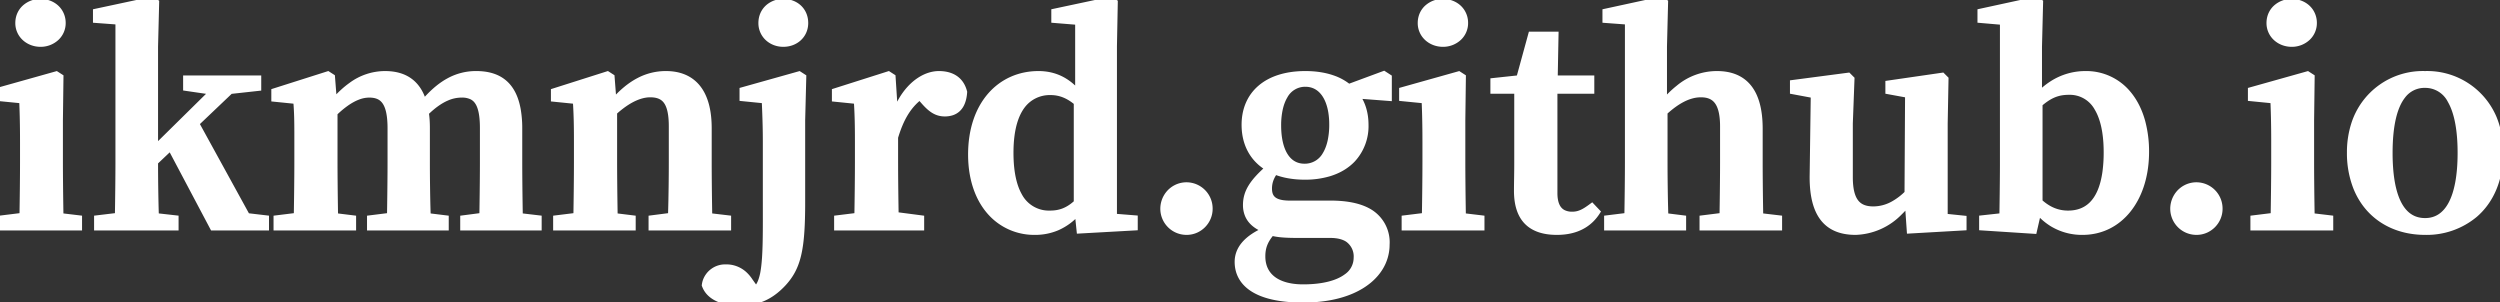 <svg width="360.521" height="43.605" viewBox="0 0 360.521 43.605" xmlns="http://www.w3.org/2000/svg"><rect x="0" y="0" width="360.521" height="43.605" fill="#333333" stroke="none"/><g id="svgGroup" stroke-linecap="round" fill-rule="evenodd" font-size="9pt" stroke="white" stroke-width="0.25mm" fill="white" style="stroke:#fff;stroke-width:0.25mm;fill:white"><path d="M 74.84 23.36 L 74.84 18.56 A 15.555 15.555 0 0 0 74.616 15.781 C 74.047 12.667 72.397 11.063 69.651 10.769 A 9.153 9.153 0 0 0 68.68 10.72 A 8.006 8.006 0 0 0 64.808 11.683 C 63.75 12.248 62.7 13.087 61.625 14.259 A 19.68 19.68 0 0 0 61.08 14.88 C 60.28 12.04 58.4 10.72 55.52 10.72 A 8.165 8.165 0 0 0 50.652 12.356 C 49.927 12.874 49.216 13.515 48.511 14.281 A 19.402 19.402 0 0 0 48.12 14.72 L 47.84 11.12 L 47.28 10.76 L 39.6 13.2 L 39.6 14.2 L 42.76 14.52 A 39.754 39.754 0 0 1 42.848 15.792 C 42.92 17.142 42.92 18.46 42.92 20.48 L 42.92 23.36 C 42.92 25.56 42.88 28.88 42.84 31.16 L 39.92 31.52 L 39.92 32.76 L 50.88 32.76 L 50.88 31.52 L 48.28 31.2 A 506.443 506.443 0 0 1 48.259 29.871 C 48.227 27.743 48.2 25.162 48.2 23.36 L 48.2 16.28 A 13.815 13.815 0 0 1 49.879 14.864 C 50.454 14.459 51.025 14.143 51.587 13.928 A 4.627 4.627 0 0 1 53.24 13.6 C 55.243 13.6 56.246 14.742 56.351 17.938 A 17.777 17.777 0 0 1 56.36 18.52 L 56.36 23.36 A 261.892 261.892 0 0 1 56.356 24.731 C 56.345 26.741 56.315 29.117 56.284 30.943 A 480.657 480.657 0 0 1 56.28 31.16 L 53.4 31.52 L 53.4 32.76 L 64.24 32.76 L 64.24 31.52 L 61.64 31.2 A 139.829 139.829 0 0 1 61.599 29.825 C 61.548 27.806 61.522 25.405 61.52 23.577 A 202.83 202.83 0 0 1 61.52 23.36 L 61.52 18.48 C 61.52 17.68 61.48 16.92 61.36 16.24 C 62.419 15.204 63.425 14.486 64.408 14.063 A 5.394 5.394 0 0 1 66.56 13.6 A 3.353 3.353 0 0 1 68.051 13.891 C 69.029 14.371 69.566 15.504 69.664 17.709 A 17.501 17.501 0 0 1 69.68 18.48 L 69.68 23.36 A 261.892 261.892 0 0 1 69.676 24.731 C 69.665 26.741 69.635 29.117 69.604 30.943 A 480.657 480.657 0 0 1 69.6 31.16 L 66.84 31.52 L 66.84 32.76 L 77.64 32.76 L 77.64 31.52 L 74.92 31.2 A 530.115 530.115 0 0 1 74.898 29.825 C 74.866 27.725 74.84 25.213 74.84 23.36 Z M 35.6 31.2 L 28.24 17.8 L 33.2 13.08 L 37.2 12.64 L 37.2 11.36 L 26.88 11.36 L 26.88 12.64 L 30.72 13.2 L 22.32 21.48 L 22.32 6.72 L 22.48 0.36 L 21.92 0 L 13.88 1.72 L 13.88 2.84 L 17.12 3.08 L 17.12 23.36 C 17.12 25.533 17.082 28.647 17.044 30.949 A 523.808 523.808 0 0 1 17.04 31.16 L 14.04 31.52 L 14.04 32.76 L 25.28 32.76 L 25.28 31.52 L 22.44 31.2 C 22.361 28.954 22.321 25.815 22.32 23.466 A 211.314 211.314 0 0 1 22.32 23.36 L 24.6 21.2 L 30.72 32.76 L 38.32 32.76 L 38.32 31.52 L 35.6 31.2 Z M 253.72 23.36 L 253.72 18.56 C 253.72 13 251.4 10.72 247.6 10.72 A 8.566 8.566 0 0 0 242.085 12.733 C 241.356 13.31 240.64 14.012 239.92 14.84 L 239.92 6.72 L 240.08 0.36 L 239.48 0 L 231.56 1.72 L 231.56 2.84 L 234.8 3.08 L 234.8 23.36 C 234.8 25.56 234.76 28.88 234.72 31.16 L 231.8 31.52 L 231.8 32.76 L 242.68 32.76 L 242.68 31.52 L 240.12 31.2 A 136.444 136.444 0 0 1 240.081 29.871 C 240.031 27.911 240.004 25.567 240.001 23.801 A 199.724 199.724 0 0 1 240 23.36 L 240 16.16 C 241.821 14.487 243.436 13.678 244.939 13.572 A 4.847 4.847 0 0 1 245.28 13.56 C 247.296 13.56 248.448 14.688 248.517 17.927 A 14.789 14.789 0 0 1 248.52 18.24 L 248.52 23.36 A 262.386 262.386 0 0 1 248.516 24.706 C 248.506 26.646 248.478 28.941 248.448 30.72 A 437.723 437.723 0 0 1 248.44 31.16 L 245.56 31.52 L 245.56 32.76 L 256.52 32.76 L 256.52 31.52 L 253.8 31.2 A 530.115 530.115 0 0 1 253.778 29.825 C 253.746 27.725 253.72 25.213 253.72 23.36 Z M 102.16 23.36 L 102.16 18.48 C 102.16 13.12 99.8 10.72 96.04 10.72 A 8.251 8.251 0 0 0 92.18 11.66 C 90.935 12.303 89.7 13.303 88.455 14.743 A 19.18 19.18 0 0 0 88.44 14.76 L 88.16 11.12 L 87.6 10.76 L 79.92 13.2 L 79.92 14.2 L 83.08 14.52 A 86.82 86.82 0 0 1 83.148 15.732 C 83.2 16.812 83.227 17.848 83.236 19.2 A 186.668 186.668 0 0 1 83.24 20.48 L 83.24 23.36 C 83.24 25.56 83.2 28.88 83.16 31.16 L 80.24 31.52 L 80.24 32.76 L 91.2 32.76 L 91.2 31.52 L 88.6 31.2 A 506.443 506.443 0 0 1 88.579 29.871 C 88.547 27.743 88.52 25.162 88.52 23.36 L 88.52 16.16 A 14.021 14.021 0 0 1 90.045 14.934 C 91.16 14.166 92.202 13.738 93.138 13.605 A 4.434 4.434 0 0 1 93.76 13.56 C 95.808 13.56 96.813 14.639 96.912 17.717 A 16.327 16.327 0 0 1 96.92 18.24 L 96.92 23.36 C 96.92 25.495 96.885 28.506 96.815 30.72 A 109.536 109.536 0 0 1 96.8 31.16 L 94 31.52 L 94 32.76 L 104.96 32.76 L 104.96 31.52 L 102.24 31.2 A 530.115 530.115 0 0 1 102.218 29.825 C 102.186 27.725 102.16 25.213 102.16 23.36 Z M 280.4 31.28 L 280.4 17.8 L 280.52 11.4 L 280.08 10.96 L 272.36 12.08 L 272.36 13.12 L 275.2 13.64 L 275.12 27.88 A 9.195 9.195 0 0 1 273.069 29.455 A 5.996 5.996 0 0 1 270.16 30.24 C 267.96 30.24 266.72 29.08 266.72 25.56 L 266.72 17.8 L 266.96 11.4 L 266.52 10.96 L 258.6 12 L 258.6 13.12 L 261.6 13.68 L 261.44 25.28 A 21.624 21.624 0 0 0 261.438 25.568 C 261.438 31.008 263.55 33.146 266.948 33.378 A 9.548 9.548 0 0 0 267.6 33.4 A 9.21 9.21 0 0 0 273.9 30.594 A 13.504 13.504 0 0 0 275.16 29.2 L 275.44 33.2 L 283.12 32.76 L 283.12 31.56 L 280.4 31.28 Z M 200.24 11.16 L 199.56 10.72 L 194.48 12.6 A 7.371 7.371 0 0 0 192.21 11.337 C 191.078 10.935 189.748 10.72 188.24 10.72 C 182.621 10.72 179.543 13.658 179.52 17.951 A 9.055 9.055 0 0 0 179.52 18 C 179.52 20.76 180.72 22.96 182.96 24.24 C 180.64 26.28 179.72 27.72 179.72 29.56 A 3.631 3.631 0 0 0 179.994 31.003 C 180.288 31.691 180.81 32.226 181.519 32.648 A 6.805 6.805 0 0 0 182.6 33.16 C 179.8 34.36 178.52 35.92 178.52 37.76 C 178.52 40.76 181.08 43.16 187.92 43.16 C 193.62 43.16 197.353 41.234 198.982 38.579 A 6.255 6.255 0 0 0 199.92 35.28 A 5.059 5.059 0 0 0 197.313 30.505 C 196.034 29.791 194.248 29.4 191.88 29.4 L 186 29.4 A 7.193 7.193 0 0 1 184.99 29.336 C 183.591 29.137 183.02 28.473 182.965 27.384 A 3.594 3.594 0 0 1 182.96 27.2 C 182.96 26.395 183.174 25.712 183.63 24.992 A 6.641 6.641 0 0 1 183.84 24.68 A 10.13 10.13 0 0 0 185.686 25.215 C 186.443 25.361 187.268 25.44 188.16 25.44 A 12.092 12.092 0 0 0 191.629 24.971 C 193.035 24.55 194.175 23.86 195.03 22.958 A 7.028 7.028 0 0 0 196.88 18 C 196.88 16.36 196.44 14.88 195.56 13.72 L 200.24 14.08 L 200.24 11.16 Z M 160.6 31.28 L 160.6 6.68 L 160.72 0.36 L 160.16 0 L 152.08 1.72 L 152.08 2.84 L 155.52 3.12 L 155.52 13.52 C 153.88 11.56 151.96 10.72 149.76 10.72 C 144.28 10.72 140.08 15.04 140.08 22.28 C 140.08 26.318 141.43 29.447 143.605 31.342 A 8.429 8.429 0 0 0 149.24 33.4 A 8.023 8.023 0 0 0 152.407 32.782 A 8.329 8.329 0 0 0 155.44 30.52 L 155.72 33.2 L 163.6 32.76 L 163.6 31.52 L 160.6 31.28 Z M 294 6.72 L 294.16 0.36 L 293.56 0 L 285.64 1.72 L 285.64 2.84 L 288.88 3.12 L 288.88 23.36 A 258.427 258.427 0 0 1 288.876 24.783 C 288.865 26.761 288.834 29.156 288.804 30.992 A 483.956 483.956 0 0 1 288.8 31.2 L 285.88 31.52 L 285.88 32.76 L 293.28 33.24 L 293.92 30.44 A 8.647 8.647 0 0 0 295.931 32.193 A 8.178 8.178 0 0 0 300.32 33.4 C 305.622 33.4 309.252 28.802 309.433 22.421 A 17.72 17.72 0 0 0 309.44 21.92 A 16.494 16.494 0 0 0 308.896 17.561 C 308.462 15.978 307.783 14.651 306.916 13.599 A 7.783 7.783 0 0 0 300.76 10.72 A 8.8 8.8 0 0 0 295.971 12.116 A 10.381 10.381 0 0 0 294 13.76 L 294 6.72 Z M 128.68 11.12 L 128.12 10.76 L 120.44 13.2 L 120.44 14.2 L 123.6 14.52 A 86.82 86.82 0 0 1 123.668 15.732 C 123.72 16.812 123.747 17.848 123.756 19.2 A 186.668 186.668 0 0 1 123.76 20.48 L 123.76 23.36 C 123.76 25.56 123.72 28.88 123.68 31.16 L 120.76 31.52 L 120.76 32.76 L 132.8 32.76 L 132.8 31.52 L 129.12 31.04 A 555.077 555.077 0 0 1 129.096 29.527 C 129.068 27.643 129.044 25.472 129.041 23.802 A 198.654 198.654 0 0 1 129.04 23.36 L 129.04 19.8 C 129.88 17 130.96 15.24 132.64 13.92 L 133.08 14.4 C 134.08 15.56 134.92 16.32 136.24 16.32 A 3.168 3.168 0 0 0 137.31 16.152 C 138.419 15.756 138.906 14.69 139 13.28 C 138.559 11.554 137.31 10.84 135.808 10.734 A 5.82 5.82 0 0 0 135.4 10.72 A 4.444 4.444 0 0 0 134.184 10.895 C 132.146 11.474 130.107 13.48 129.04 16.68 L 128.68 11.12 Z M 107.12 13.04 L 107.12 14.12 L 110.32 14.44 A 1531.993 1531.993 0 0 1 110.366 15.533 C 110.412 16.673 110.453 17.812 110.471 19.183 A 113.224 113.224 0 0 1 110.48 20.64 L 110.48 28.68 C 110.48 33.206 110.533 36.883 110.143 39.173 A 7.295 7.295 0 0 1 109.8 40.52 C 109.6 41.08 109.32 41.48 109 41.8 L 108.12 40.56 A 5.044 5.044 0 0 0 107.287 39.572 A 3.785 3.785 0 0 0 104.64 38.6 A 2.925 2.925 0 0 0 101.787 40.615 A 2.993 2.993 0 0 0 101.68 41.12 A 3.041 3.041 0 0 0 102.507 42.348 C 103.29 43.066 104.606 43.6 106.68 43.6 C 109.04 43.6 111 42.92 112.96 40.8 C 114.816 38.769 115.476 36.493 115.612 31.503 A 85.1 85.1 0 0 0 115.64 29.2 L 115.64 17.36 L 115.8 11.12 L 115.24 10.76 L 107.12 13.04 Z M 224.12 27.84 L 224.12 13.04 L 229.44 13.04 L 229.44 11.36 L 224.16 11.36 L 224.28 5.04 L 220.84 5.04 L 219.12 11.32 L 215.4 11.72 L 215.4 13.04 L 218.84 13.04 L 218.84 23.52 C 218.84 25.12 218.8 26.24 218.8 27.52 C 218.8 31.6 220.84 33.4 224.52 33.4 C 226.632 33.4 228.237 32.773 229.393 31.65 A 6.187 6.187 0 0 0 230.28 30.56 L 229.56 29.8 C 228.512 30.576 227.803 30.976 226.811 30.999 A 3.951 3.951 0 0 1 226.72 31 A 2.852 2.852 0 0 1 225.436 30.732 C 224.603 30.317 224.12 29.397 224.12 27.84 Z M 349.72 33.4 A 10.788 10.788 0 0 0 356.845 30.93 C 359.118 28.983 360.52 25.941 360.52 22 A 12.781 12.781 0 0 0 359.608 17.102 A 10.371 10.371 0 0 0 349.72 10.72 A 10.349 10.349 0 0 0 339.511 17.988 A 13.22 13.22 0 0 0 338.92 22 A 13.517 13.517 0 0 0 339.786 26.933 C 341.372 30.998 344.999 33.324 349.498 33.398 A 13.501 13.501 0 0 0 349.72 33.4 Z M 8.6 23.36 L 8.6 17.36 L 8.68 11.12 L 8.12 10.76 L 0 13.04 L 0 14.12 L 3.24 14.44 C 3.306 16.098 3.345 17.426 3.356 19.29 A 202.092 202.092 0 0 1 3.36 20.52 L 3.36 23.36 C 3.36 25.56 3.32 28.88 3.28 31.16 L 0.36 31.52 L 0.36 32.76 L 11.36 32.76 L 11.36 31.52 L 8.68 31.2 A 506.443 506.443 0 0 1 8.659 29.871 C 8.627 27.743 8.6 25.162 8.6 23.36 Z M 210.84 23.36 L 210.84 17.36 L 210.92 11.12 L 210.36 10.76 L 202.24 13.04 L 202.24 14.12 L 205.48 14.44 C 205.546 16.098 205.585 17.426 205.596 19.29 A 202.092 202.092 0 0 1 205.6 20.52 L 205.6 23.36 C 205.6 25.56 205.56 28.88 205.52 31.16 L 202.6 31.52 L 202.6 32.76 L 213.6 32.76 L 213.6 31.52 L 210.92 31.2 A 506.443 506.443 0 0 1 210.899 29.871 C 210.867 27.743 210.84 25.162 210.84 23.36 Z M 333.24 23.36 L 333.24 17.36 L 333.32 11.12 L 332.76 10.76 L 324.64 13.04 L 324.64 14.12 L 327.88 14.44 C 327.946 16.098 327.985 17.426 327.996 19.29 A 202.092 202.092 0 0 1 328 20.52 L 328 23.36 C 328 25.56 327.96 28.88 327.92 31.16 L 325 31.52 L 325 32.76 L 336 32.76 L 336 31.52 L 333.32 31.2 A 506.443 506.443 0 0 1 333.299 29.871 C 333.267 27.743 333.24 25.162 333.24 23.36 Z M 344.56 22.04 A 30.487 30.487 0 0 0 344.628 24.139 C 344.99 29.364 346.771 31.92 349.72 31.92 C 352.96 31.92 354.88 28.68 354.88 22.04 C 354.88 18.63 354.368 16.118 353.426 14.485 A 4.113 4.113 0 0 0 349.72 12.2 A 3.967 3.967 0 0 0 346.463 13.771 C 345.22 15.339 344.56 18.087 344.56 22.04 Z M 294.08 29.12 L 294.08 14.96 A 9.567 9.567 0 0 1 294.992 14.244 C 296.246 13.384 297.297 13.2 298.4 13.2 A 4.553 4.553 0 0 1 302.481 15.561 C 303.188 16.736 303.653 18.372 303.794 20.518 A 21.933 21.933 0 0 1 303.84 21.96 A 21.001 21.001 0 0 1 303.667 24.775 C 303.039 29.403 300.783 30.84 298.24 30.84 A 5.598 5.598 0 0 1 295.454 30.123 C 295.022 29.883 294.594 29.578 294.166 29.197 A 8.919 8.919 0 0 1 294.08 29.12 Z M 155.32 14.76 L 155.32 29.24 C 154.08 30.4 152.88 30.84 151.44 30.84 A 4.88 4.88 0 0 1 146.929 28.223 C 146.244 27.005 145.808 25.324 145.704 23.101 A 22.758 22.758 0 0 1 145.68 22.04 C 145.68 18.291 146.555 15.953 147.895 14.638 A 5.006 5.006 0 0 1 151.52 13.24 A 5.182 5.182 0 0 1 153.597 13.664 C 154.16 13.905 154.732 14.261 155.32 14.76 Z M 187.2 33.84 L 191.84 33.84 C 192.959 33.84 193.788 34.07 194.384 34.458 A 3.073 3.073 0 0 1 195.68 37.2 A 3.349 3.349 0 0 1 194.217 39.934 C 192.944 40.89 190.843 41.48 187.92 41.48 C 184.28 41.48 182 39.92 182 36.96 C 182 35.654 182.383 34.731 183.182 33.736 A 9.563 9.563 0 0 1 183.36 33.52 A 10.089 10.089 0 0 0 184.798 33.755 C 185.356 33.808 186.001 33.833 186.823 33.839 A 55.743 55.743 0 0 0 187.2 33.84 Z M 188.12 24.08 C 185.64 24.08 184.28 21.76 184.28 18.08 A 11.116 11.116 0 0 1 184.502 15.778 C 184.662 15.025 184.907 14.371 185.228 13.83 A 3.379 3.379 0 0 1 188.24 12.04 C 190.246 12.04 191.603 13.581 192.022 16.151 A 11.259 11.259 0 0 1 192.16 17.96 A 11.263 11.263 0 0 1 191.929 20.325 C 191.763 21.094 191.51 21.761 191.175 22.31 A 3.437 3.437 0 0 1 188.12 24.08 Z M 171.12 33.4 C 172.96 33.4 174.4 31.88 174.4 30.12 A 3.312 3.312 0 0 0 171.125 26.76 A 3.3 3.3 0 0 0 171.12 26.76 A 3.279 3.279 0 0 0 168.494 28.052 A 3.395 3.395 0 0 0 167.8 30.12 A 3.302 3.302 0 0 0 171.01 33.398 A 3.469 3.469 0 0 0 171.12 33.4 Z M 316.76 33.4 C 318.6 33.4 320.04 31.88 320.04 30.12 A 3.312 3.312 0 0 0 316.765 26.76 A 3.3 3.3 0 0 0 316.76 26.76 A 3.279 3.279 0 0 0 314.134 28.052 A 3.395 3.395 0 0 0 313.44 30.12 A 3.302 3.302 0 0 0 316.65 33.398 A 3.469 3.469 0 0 0 316.76 33.4 Z M 5.84 6.28 A 3.284 3.284 0 0 0 8.105 5.408 A 2.838 2.838 0 0 0 9 3.32 A 2.931 2.931 0 0 0 8.475 1.61 C 7.949 0.864 7.079 0.397 6.093 0.329 A 3.655 3.655 0 0 0 5.84 0.32 A 3.277 3.277 0 0 0 3.588 1.17 C 3.077 1.648 2.742 2.308 2.688 3.095 A 3.294 3.294 0 0 0 2.68 3.32 C 2.68 5.04 4.12 6.28 5.84 6.28 Z M 208.08 6.28 A 3.284 3.284 0 0 0 210.345 5.408 A 2.838 2.838 0 0 0 211.24 3.32 A 2.931 2.931 0 0 0 210.715 1.61 C 210.189 0.864 209.319 0.397 208.333 0.329 A 3.655 3.655 0 0 0 208.08 0.32 A 3.277 3.277 0 0 0 205.828 1.17 C 205.317 1.648 204.982 2.308 204.928 3.095 A 3.294 3.294 0 0 0 204.92 3.32 C 204.92 5.04 206.36 6.28 208.08 6.28 Z M 330.48 6.28 A 3.284 3.284 0 0 0 332.745 5.408 A 2.838 2.838 0 0 0 333.64 3.32 A 2.931 2.931 0 0 0 333.115 1.61 C 332.589 0.864 331.719 0.397 330.733 0.329 A 3.655 3.655 0 0 0 330.48 0.32 A 3.277 3.277 0 0 0 328.228 1.17 C 327.717 1.648 327.382 2.308 327.328 3.095 A 3.294 3.294 0 0 0 327.32 3.32 C 327.32 5.04 328.76 6.28 330.48 6.28 Z M 116.079 3.415 A 3.234 3.234 0 0 0 116.08 3.32 C 116.08 1.52 114.72 0.32 112.96 0.32 A 3.236 3.236 0 0 0 110.85 1.061 C 110.302 1.527 109.934 2.191 109.856 2.993 A 3.349 3.349 0 0 0 109.84 3.32 A 2.859 2.859 0 0 0 110.742 5.433 C 111.29 5.948 112.044 6.26 112.879 6.279 A 3.565 3.565 0 0 0 112.96 6.28 C 114.687 6.28 116.029 5.086 116.079 3.415 Z" vector-effect="non-scaling-stroke"/></g></svg>